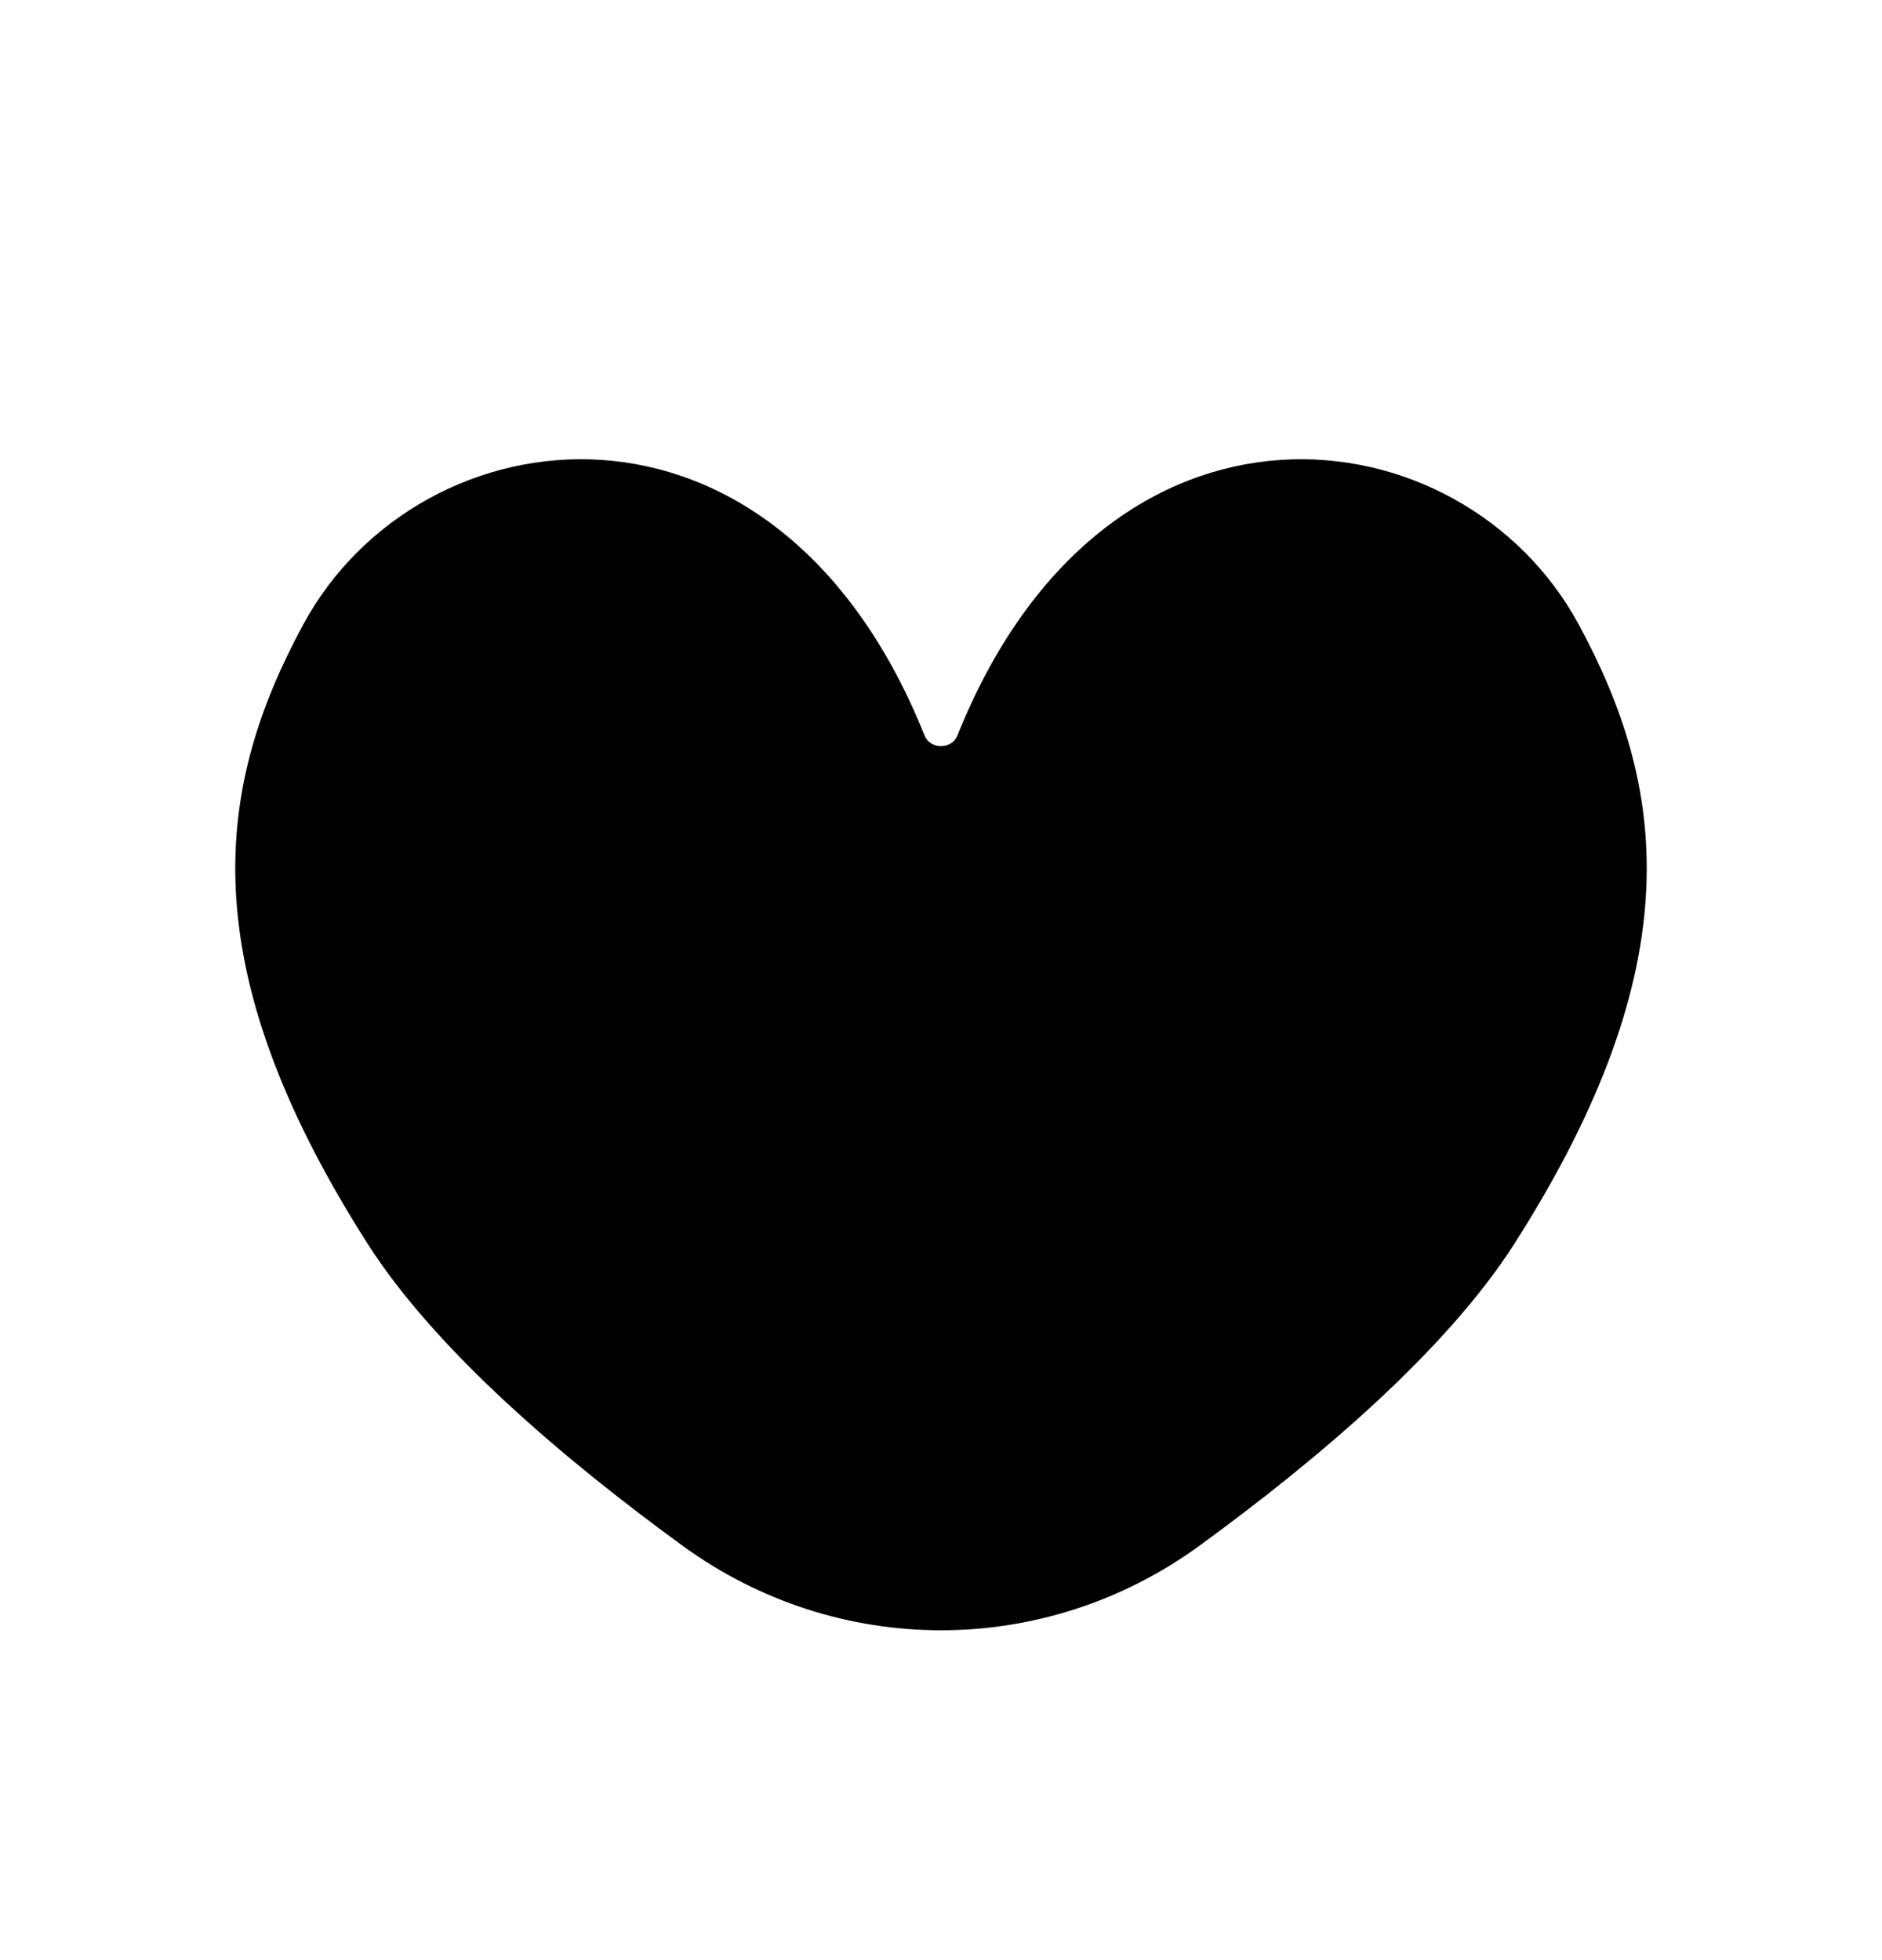 <svg width="24" height="25" viewBox="0 0 24 25" fill="none" xmlns="http://www.w3.org/2000/svg">
<path d="M4.684 15.857C2.403 12.277 2.762 10.005 3.869 7.962C5.355 5.218 9.893 4.644 11.791 9.382C11.863 9.561 12.137 9.561 12.209 9.382C14.107 4.644 18.645 5.218 20.131 7.962C21.238 10.005 21.597 12.277 19.316 15.857C18.446 17.223 16.806 18.614 15.298 19.713C13.323 21.153 10.677 21.153 8.702 19.713C7.194 18.614 5.554 17.223 4.684 15.857Z" fill="black"/>
</svg>
